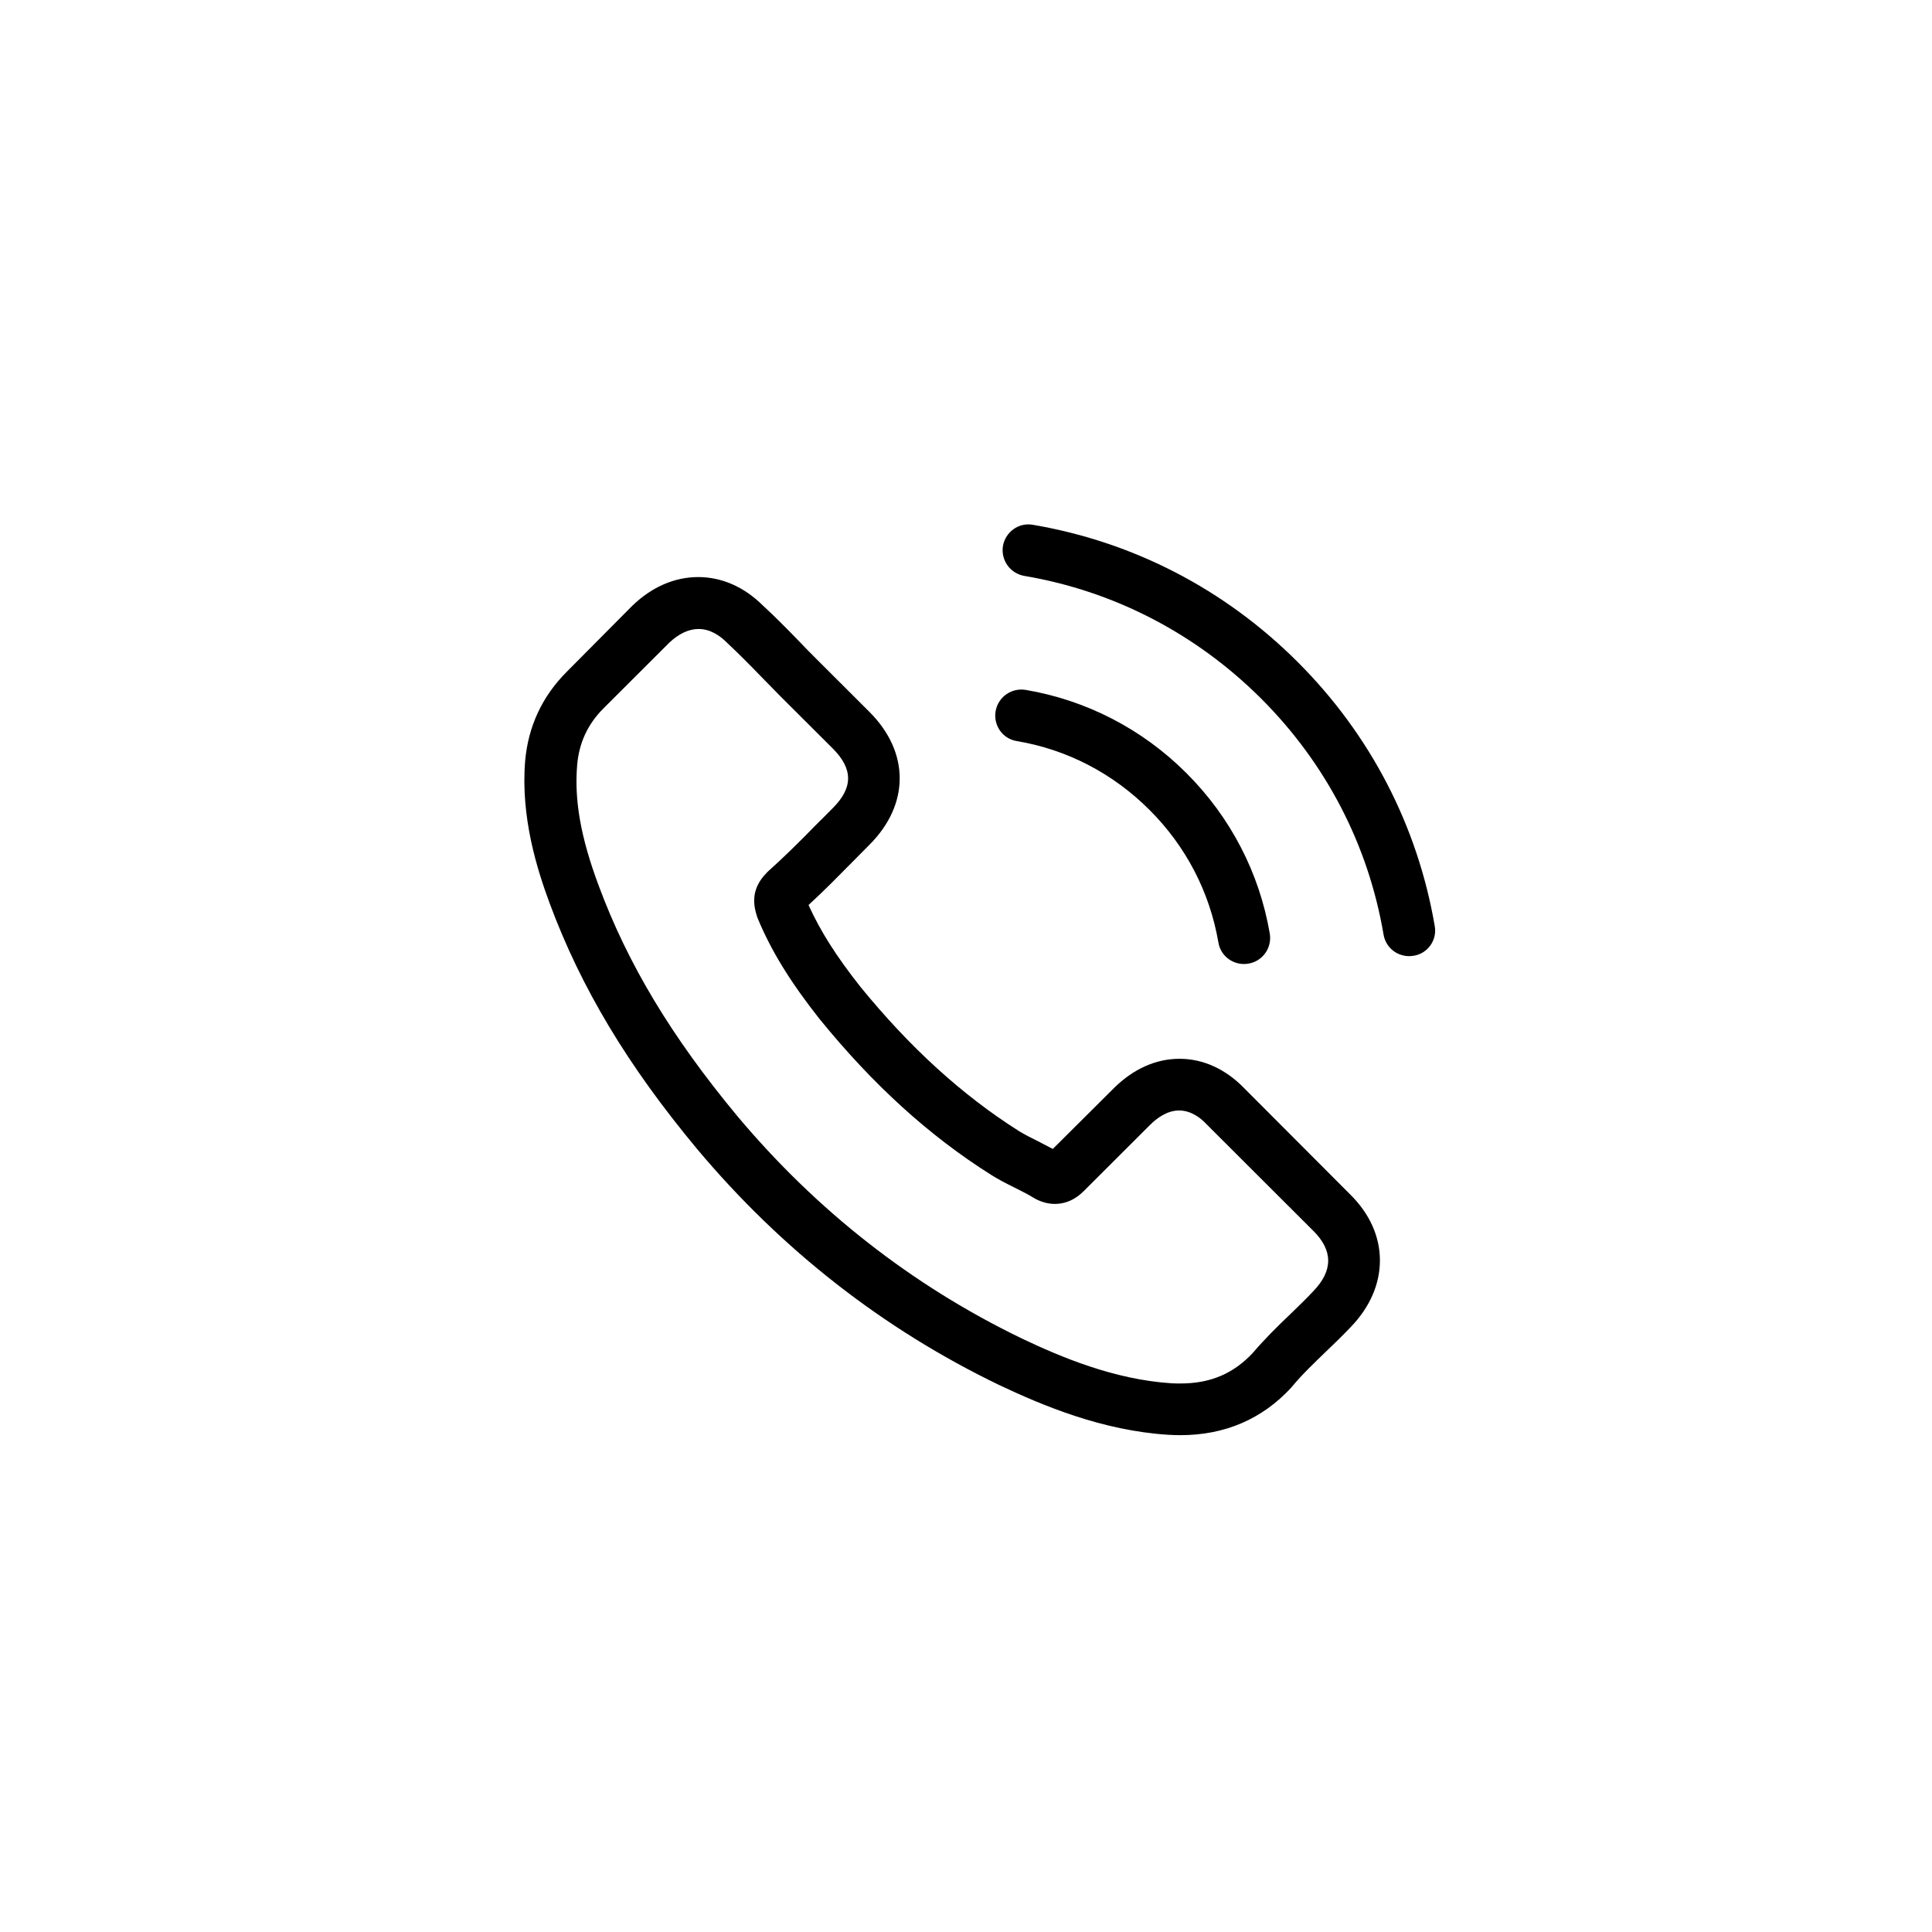 <svg 
 xmlns="http://www.w3.org/2000/svg"
 xmlns:xlink="http://www.w3.org/1999/xlink"
 width="70px" height="70px">
<path fill-rule="evenodd"  fill="rgb(0, 0, 0)"
 d="M51.217,34.629 C51.161,34.636 51.112,34.643 51.056,34.643 C50.603,34.643 50.206,34.322 50.129,33.862 C49.578,30.617 48.044,27.657 45.686,25.303 C43.328,22.956 40.364,21.416 37.113,20.866 C36.598,20.776 36.256,20.295 36.339,19.779 C36.430,19.271 36.911,18.923 37.421,19.014 C41.061,19.633 44.375,21.347 47.011,23.979 C49.648,26.612 51.363,29.920 51.984,33.556 C52.075,34.064 51.726,34.552 51.217,34.629 ZM37.162,24.996 C39.373,25.372 41.390,26.417 42.987,28.012 C44.583,29.607 45.630,31.620 46.007,33.828 C46.091,34.343 45.748,34.830 45.232,34.914 C45.176,34.921 45.128,34.928 45.072,34.928 C44.619,34.928 44.221,34.608 44.145,34.148 C43.831,32.323 42.973,30.666 41.647,29.343 C40.322,28.019 38.662,27.155 36.834,26.849 C36.318,26.765 35.984,26.271 36.074,25.762 C36.166,25.253 36.646,24.913 37.162,24.996 ZM30.913,31.202 C30.396,31.724 29.866,32.268 29.295,32.790 C29.719,33.730 30.306,34.657 31.177,35.757 C32.977,37.964 34.853,39.671 36.918,40.981 C37.120,41.106 37.358,41.224 37.608,41.349 C37.783,41.440 37.964,41.531 38.145,41.628 L40.350,39.434 C41.054,38.731 41.878,38.362 42.735,38.362 C43.600,38.362 44.416,38.738 45.093,39.441 L48.922,43.279 C49.627,43.976 49.997,44.804 49.997,45.668 C49.997,46.525 49.634,47.360 48.943,48.078 C48.644,48.391 48.337,48.691 48.037,48.976 C47.597,49.401 47.179,49.798 46.816,50.237 C46.809,50.250 46.794,50.258 46.788,50.272 C45.727,51.421 44.375,51.999 42.763,51.999 C42.624,51.999 42.470,51.992 42.324,51.985 C39.932,51.832 37.790,50.933 36.186,50.174 C31.987,48.147 28.310,45.271 25.255,41.628 C22.738,38.605 21.050,35.785 19.920,32.741 C19.460,31.502 18.860,29.607 19.027,27.573 C19.138,26.313 19.647,25.226 20.540,24.334 L22.912,21.945 C22.919,21.939 22.919,21.939 22.926,21.932 C23.623,21.263 24.447,20.908 25.298,20.908 C26.149,20.908 26.958,21.263 27.634,21.932 C28.088,22.350 28.527,22.795 28.945,23.227 C29.155,23.450 29.378,23.673 29.594,23.889 L31.499,25.791 C32.964,27.253 32.964,29.147 31.499,30.610 C31.303,30.805 31.108,31.007 30.913,31.202 ZM30.173,27.120 L28.268,25.219 C28.046,24.989 27.822,24.766 27.606,24.544 C27.181,24.105 26.776,23.694 26.351,23.297 C26.344,23.290 26.337,23.283 26.330,23.276 C26.107,23.053 25.751,22.789 25.311,22.789 C24.956,22.789 24.593,22.962 24.252,23.283 L21.873,25.658 C21.294,26.236 20.980,26.911 20.911,27.727 C20.805,29.001 21.043,30.352 21.691,32.086 C22.744,34.928 24.336,37.574 26.714,40.437 C29.594,43.871 33.061,46.581 37.008,48.489 C38.453,49.178 40.378,49.986 42.449,50.119 C42.553,50.126 42.665,50.126 42.770,50.126 C43.858,50.126 44.688,49.770 45.392,49.018 C45.826,48.509 46.286,48.057 46.739,47.625 C47.039,47.333 47.318,47.068 47.590,46.775 C48.301,46.037 48.301,45.306 47.583,44.595 L43.740,40.758 C43.733,40.751 43.733,40.751 43.726,40.744 C43.510,40.507 43.154,40.235 42.721,40.235 C42.282,40.235 41.905,40.521 41.668,40.758 L39.282,43.140 C39.163,43.258 38.801,43.620 38.222,43.620 C37.992,43.620 37.768,43.564 37.532,43.446 C37.504,43.432 37.476,43.411 37.448,43.397 C37.246,43.272 37.008,43.154 36.757,43.028 C36.479,42.889 36.186,42.743 35.900,42.561 C33.661,41.148 31.631,39.302 29.706,36.934 L29.699,36.927 C28.638,35.583 27.941,34.454 27.446,33.257 C27.438,33.236 27.432,33.215 27.425,33.194 C27.299,32.797 27.188,32.212 27.788,31.613 C27.795,31.599 27.809,31.592 27.822,31.578 C28.429,31.035 28.988,30.478 29.573,29.879 C29.776,29.683 29.971,29.482 30.173,29.279 C30.913,28.542 30.913,27.859 30.173,27.120 Z"/>
</svg>